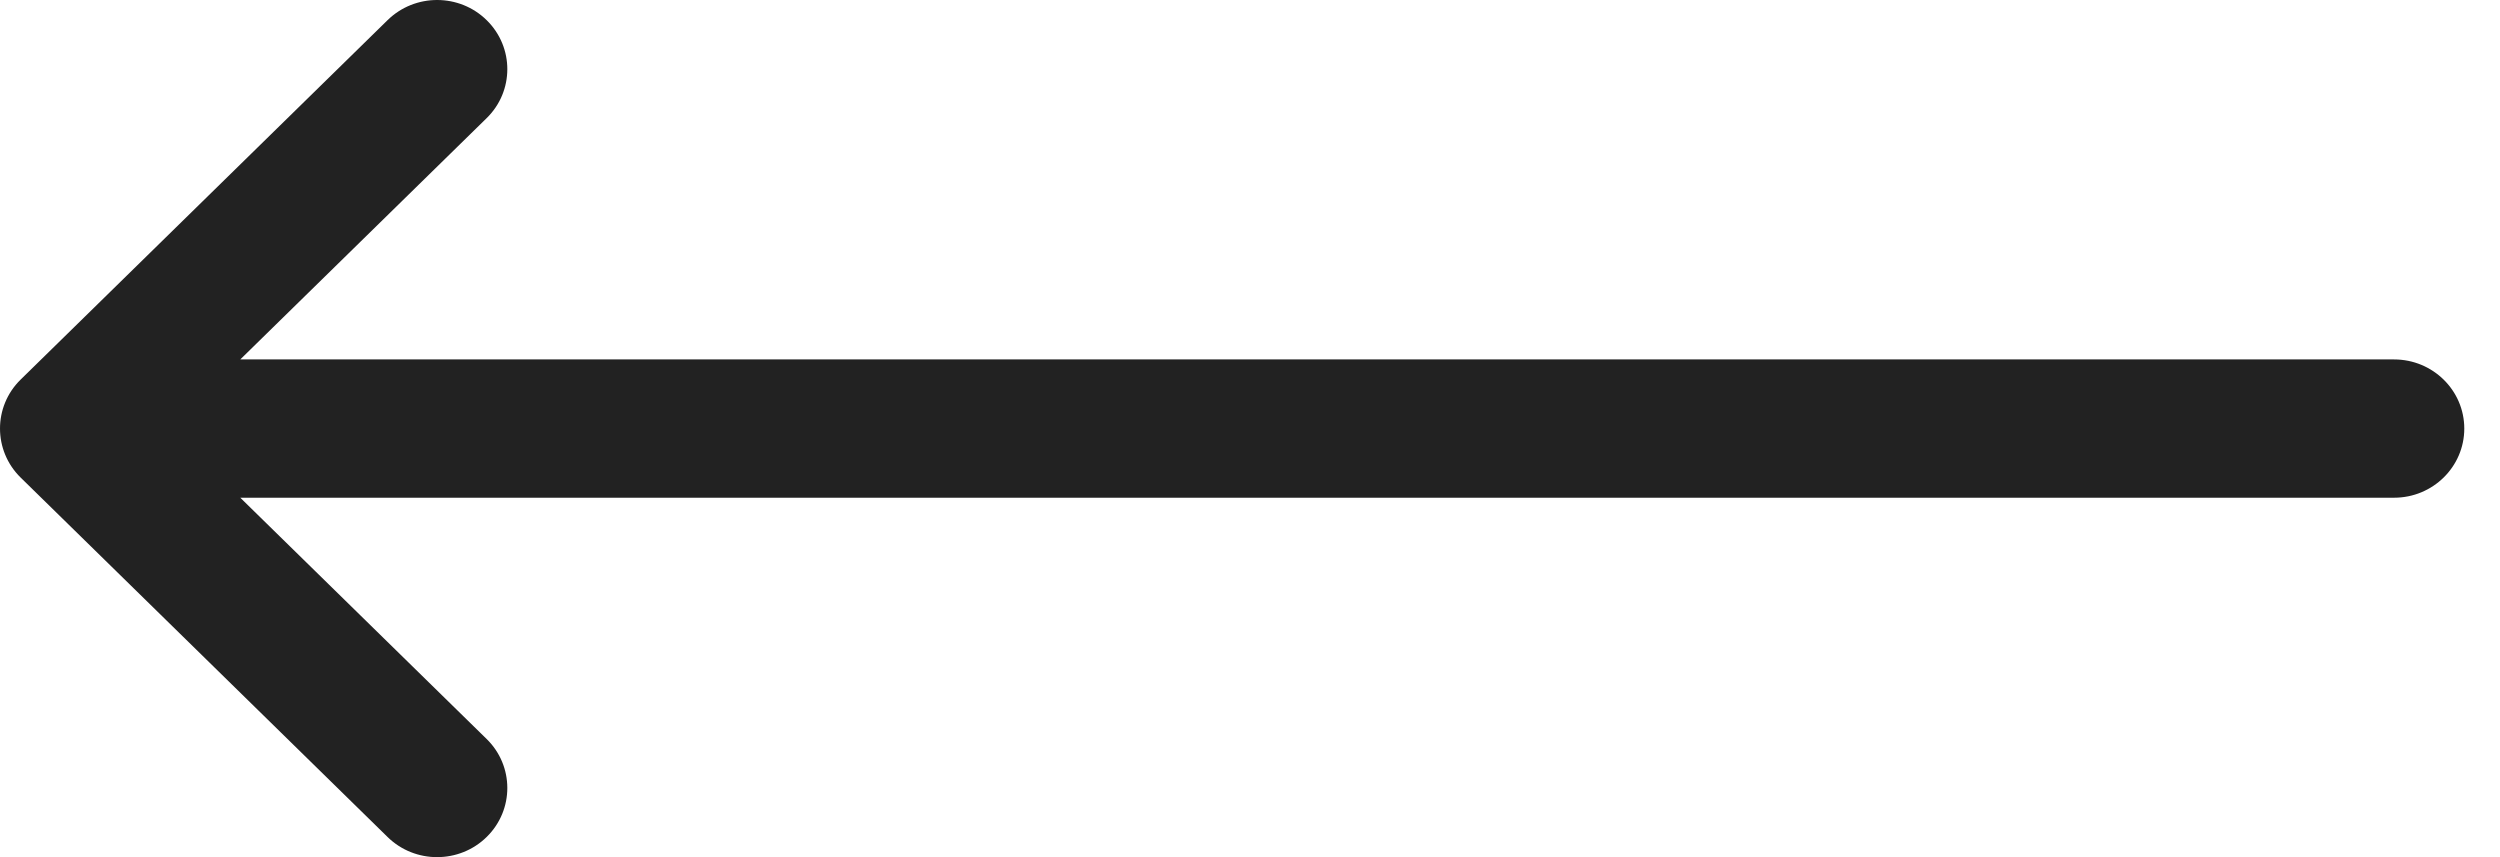 <svg width="35" height="12" viewBox="0 0 35 12" fill="none" xmlns="http://www.w3.org/2000/svg">
<path d="M0.288 5.315L5.426 0.282C5.811 -0.095 6.433 -0.094 6.816 0.285C7.199 0.664 7.198 1.277 6.813 1.654L3.364 5.032L33.517 5.032C34.06 5.032 34.5 5.466 34.5 6C34.5 6.534 34.06 6.968 33.517 6.968L3.364 6.968L6.813 10.346C7.198 10.723 7.199 11.336 6.816 11.715C6.433 12.094 5.81 12.095 5.426 11.718L0.289 6.686C-0.096 6.308 -0.096 5.692 0.288 5.315Z" fill="#222222"/>
</svg>
